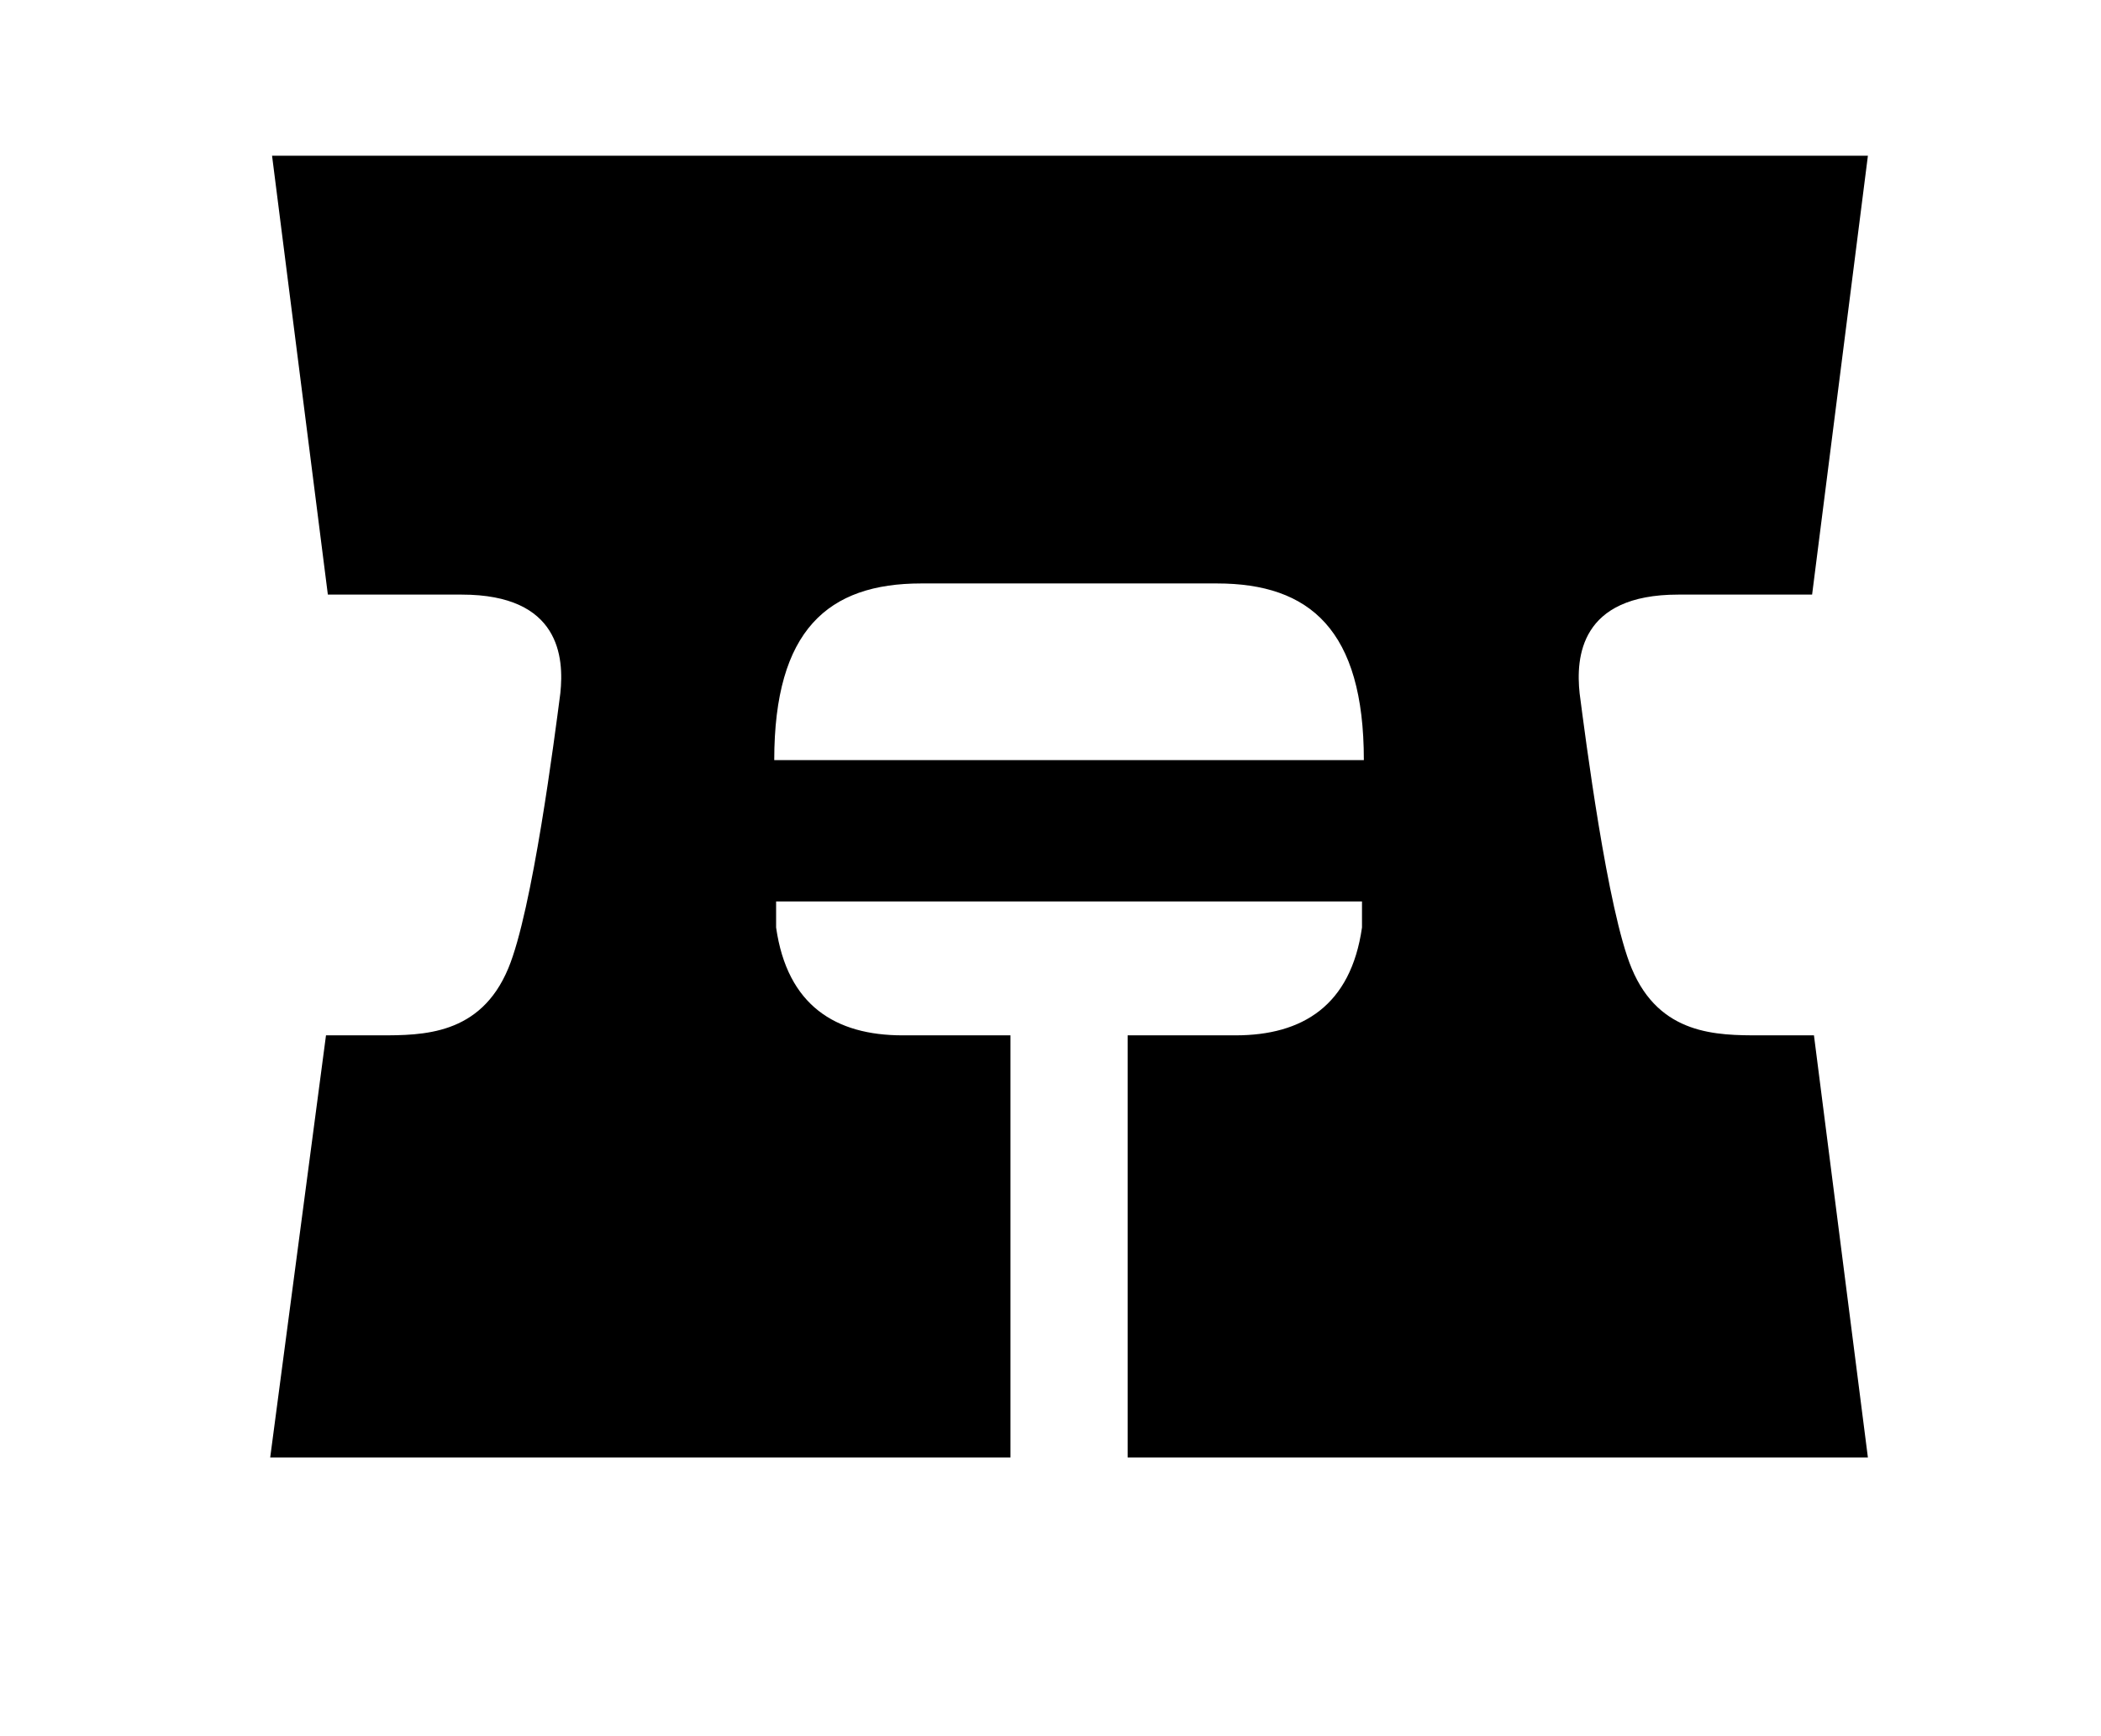 <?xml version="1.0" encoding="utf-8"?>
<!-- Generator: Adobe Illustrator 16.0.0, SVG Export Plug-In . SVG Version: 6.00 Build 0)  -->
<!DOCTYPE svg PUBLIC "-//W3C//DTD SVG 1.1//EN" "http://www.w3.org/Graphics/SVG/1.1/DTD/svg11.dtd">
<svg version="1.1" id="Layer_1" xmlns="http://www.w3.org/2000/svg" xmlns:xlink="http://www.w3.org/1999/xlink" x="0px" y="0px"
	 width="371.613px" height="307.096px" viewBox="0 0 371.613 307.096" enable-background="new 0 0 371.613 307.096"
	 xml:space="preserve">
<g>
	<path d="M330.384,27.547l-9.87,77.639h-23.687c-17.436,0-18.094,11.186-17.436,17.436c0.987,7.566,4.935,38.491,9.211,48.689
		c4.935,11.843,15.133,11.843,22.7,11.843h9.54l9.541,74.679H199.45v-74.679h19.081c11.843,0,20.396-5.264,22.371-19.08v-4.606
		H137.273v4.606c1.974,13.816,10.527,19.08,22.371,19.08h19.081v74.679H47.791l9.869-74.679H67.2c7.566,0,17.765,0,22.7-11.843
		c4.276-10.198,8.225-41.123,9.211-48.689c0.658-6.25,0-17.436-17.436-17.436H57.989L48.12,27.547H330.384z M162.933,103.212
		c-16.449,0-25.989,8.224-25.989,31.253H241.23c0-23.029-9.541-31.253-25.99-31.253H162.933z"/>
</g>
</svg>
